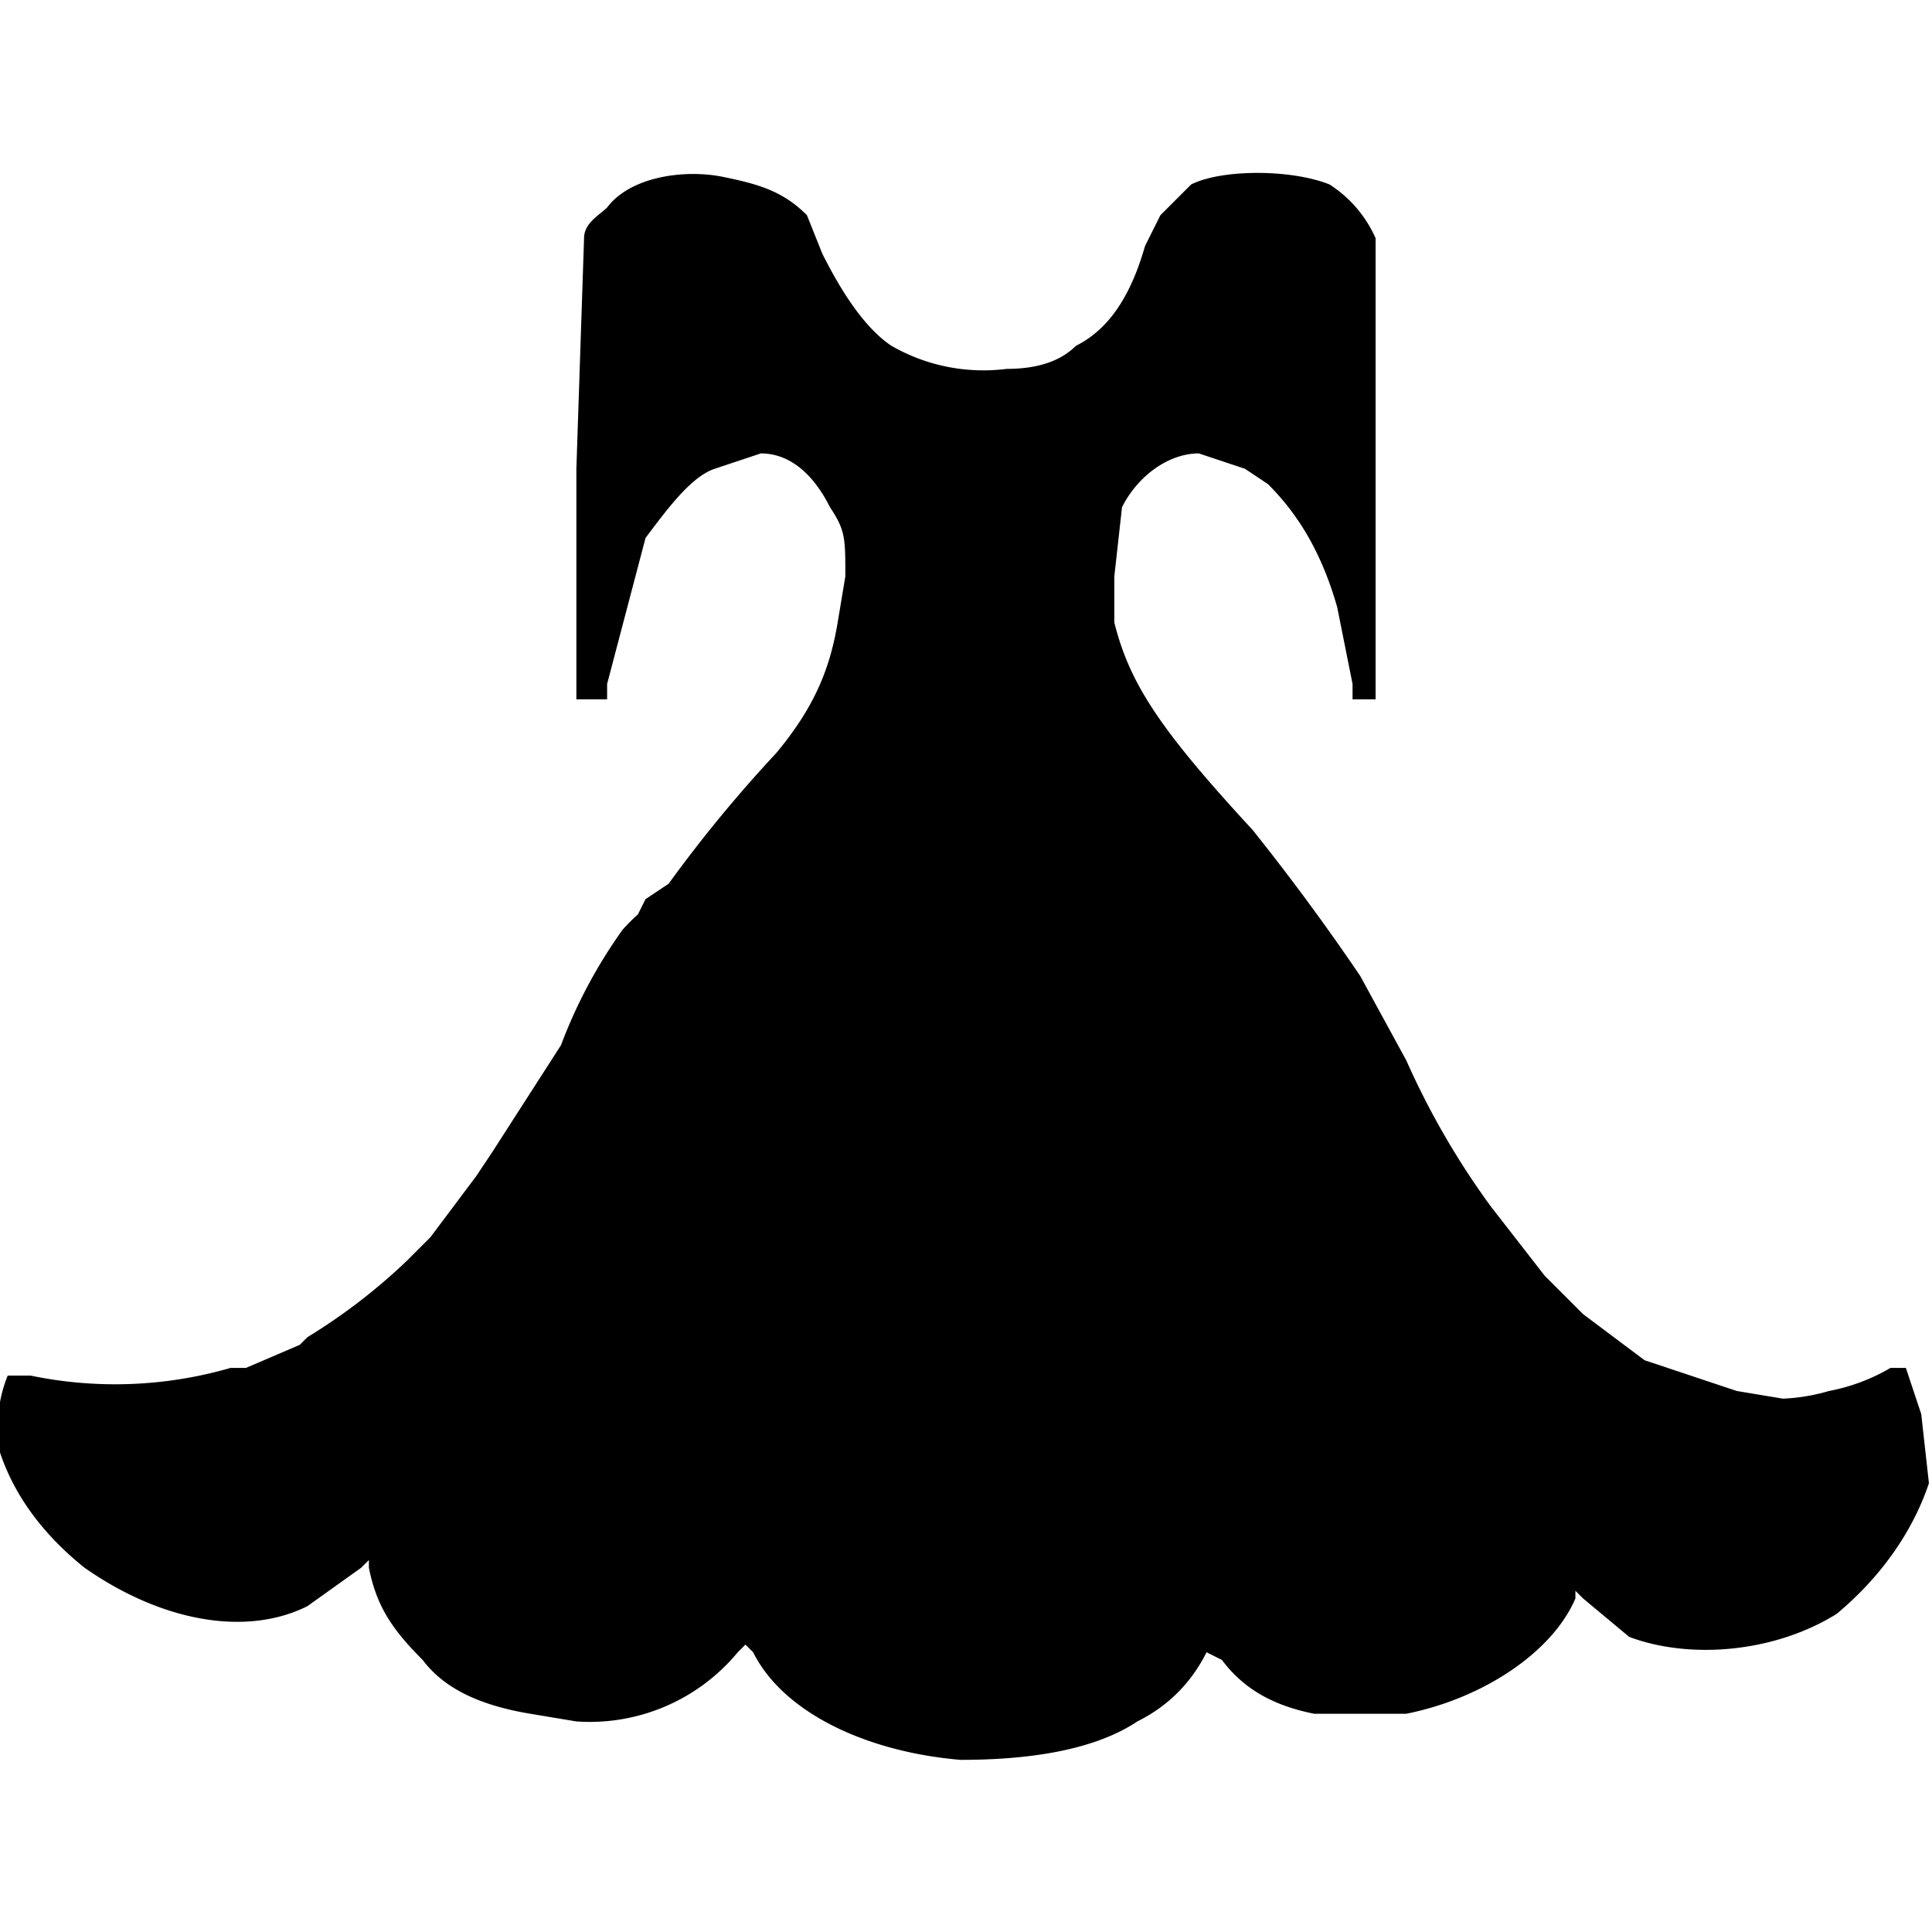 <svg width="950" height="950" viewBox="0 0 251.4 251.4" xmlns="http://www.w3.org/2000/svg"><path d="M43 178c-2 1-6 4-9 4a55 55 0 01-28 3H5v1c1 4 3 8 7 12s9 7 15 8l8-1c5-1 8-4 11-8l9-19M55 178l-1 9-1 10c-1 7 2 13 7 16 4 4 9 6 15 6 4 0 8-1 11-3 5-2 7-5 9-10v-1l2-9 1-8a202 202 0 013 21c2 8 12 14 25 15h8c8-2 14-5 17-10l3-5a192 192 0 000-22l3 10 2 11c1 3 4 6 6 7 6 4 16 4 24 1 6-3 10-7 11-11l1-4-2-10-1-7 3 7a86 86 0 005 8c2 4 5 7 9 9l6 2c5 0 11-2 16-5 5-4 8-8 9-13l-1-7h-2l-7 2-11-1c-6-1-13-4-18-8l-2-1-10-11-2-2-7-9-1-2v2c0 3-1 7-3 9-4 10-13 15-25 15l-7-2-7-4-4-2c-2 1-3 2-4 6l-2 1h-1v-38h1c2 0 2 0 2 3l1 4c2 11 6 19 11 24 4 4 8 5 13 5 4-1 7-3 9-7 2-3 2-8 2-12-1-11-6-20-20-36-8-8-13-14-16-20-2-6-3-9-3-15-1-10 2-18 8-24 4-4 9-6 15-6 5 0 8 1 14 4l4 2h1V33l-1-1-3-3c-3-2-9-2-12-1-2 1-3 2-4 6l-6 12c-4 4-10 7-18 8l-11-2-7-3c-4-3-7-8-9-14-2-4-3-6-7-7h-9l-6 4v30c1 1 2 0 5-2a23 23 0 0129 2c6 6 9 14 8 24 0 6-1 9-4 15-2 6-7 12-15 20-14 16-19 25-20 36v9l3 6c4 4 10 5 15 3s10-8 13-15l5-17 1-3h2v38h-2l-1-1c-1-4-2-5-4-6l-5 2-6 4-7 2c-11 0-19-4-24-11-3-5-4-9-4-14v-3l-2 3-4 5-2 2M62 161l-7 17"/><path d="M125 229c-12-1-23-6-27-14l-1-1-1 1a25 25 0 01-21 9l-6-1c-6-1-11-3-14-7-4-4-6-7-7-12v-1l-1 1-7 5c-8 4-19 2-29-5-5-4-9-9-11-15a18 18 0 011-10h3a54 54 0 0026-1h2l7-3 1-1a76 76 0 0013-10l3-3 6-8 2-3 9-14a65 65 0 018-15 22 22 0 012-2l1-2 3-2a179 179 0 0114-17c5-6 7-11 8-17l1-6c0-5 0-6-2-9-2-4-5-7-9-7l-6 2c-3 1-6 5-9 9l-5 19v2h-4V61l1-30c0-2 2-3 3-4 3-4 10-5 15-4s8 2 11 5l2 5c3 6 6 10 9 12a24 24 0 0015 3c4 0 7-1 9-3 4-2 7-6 9-13l2-4 4-4c4-2 13-2 18 0a16 16 0 016 7v60h-3v-2l-2-10c-2-7-5-12-9-16l-3-2-6-2c-4 0-8 3-10 7l-1 9v6c2 8 6 14 18 27a301 301 0 0114 19l6 11a103 103 0 0011 19l7 9 5 5 8 6 3 1 9 3 6 1a25 25 0 006-1 25 25 0 008-3h2l2 6 1 9c-2 6-6 12-12 17-8 5-19 6-27 3l-6-5-1-1v1c-3 7-12 13-22 15h-12c-5-1-9-3-12-7l-2-1c-2 4-5 7-9 9-6 4-15 5-23 5z"/></svg>